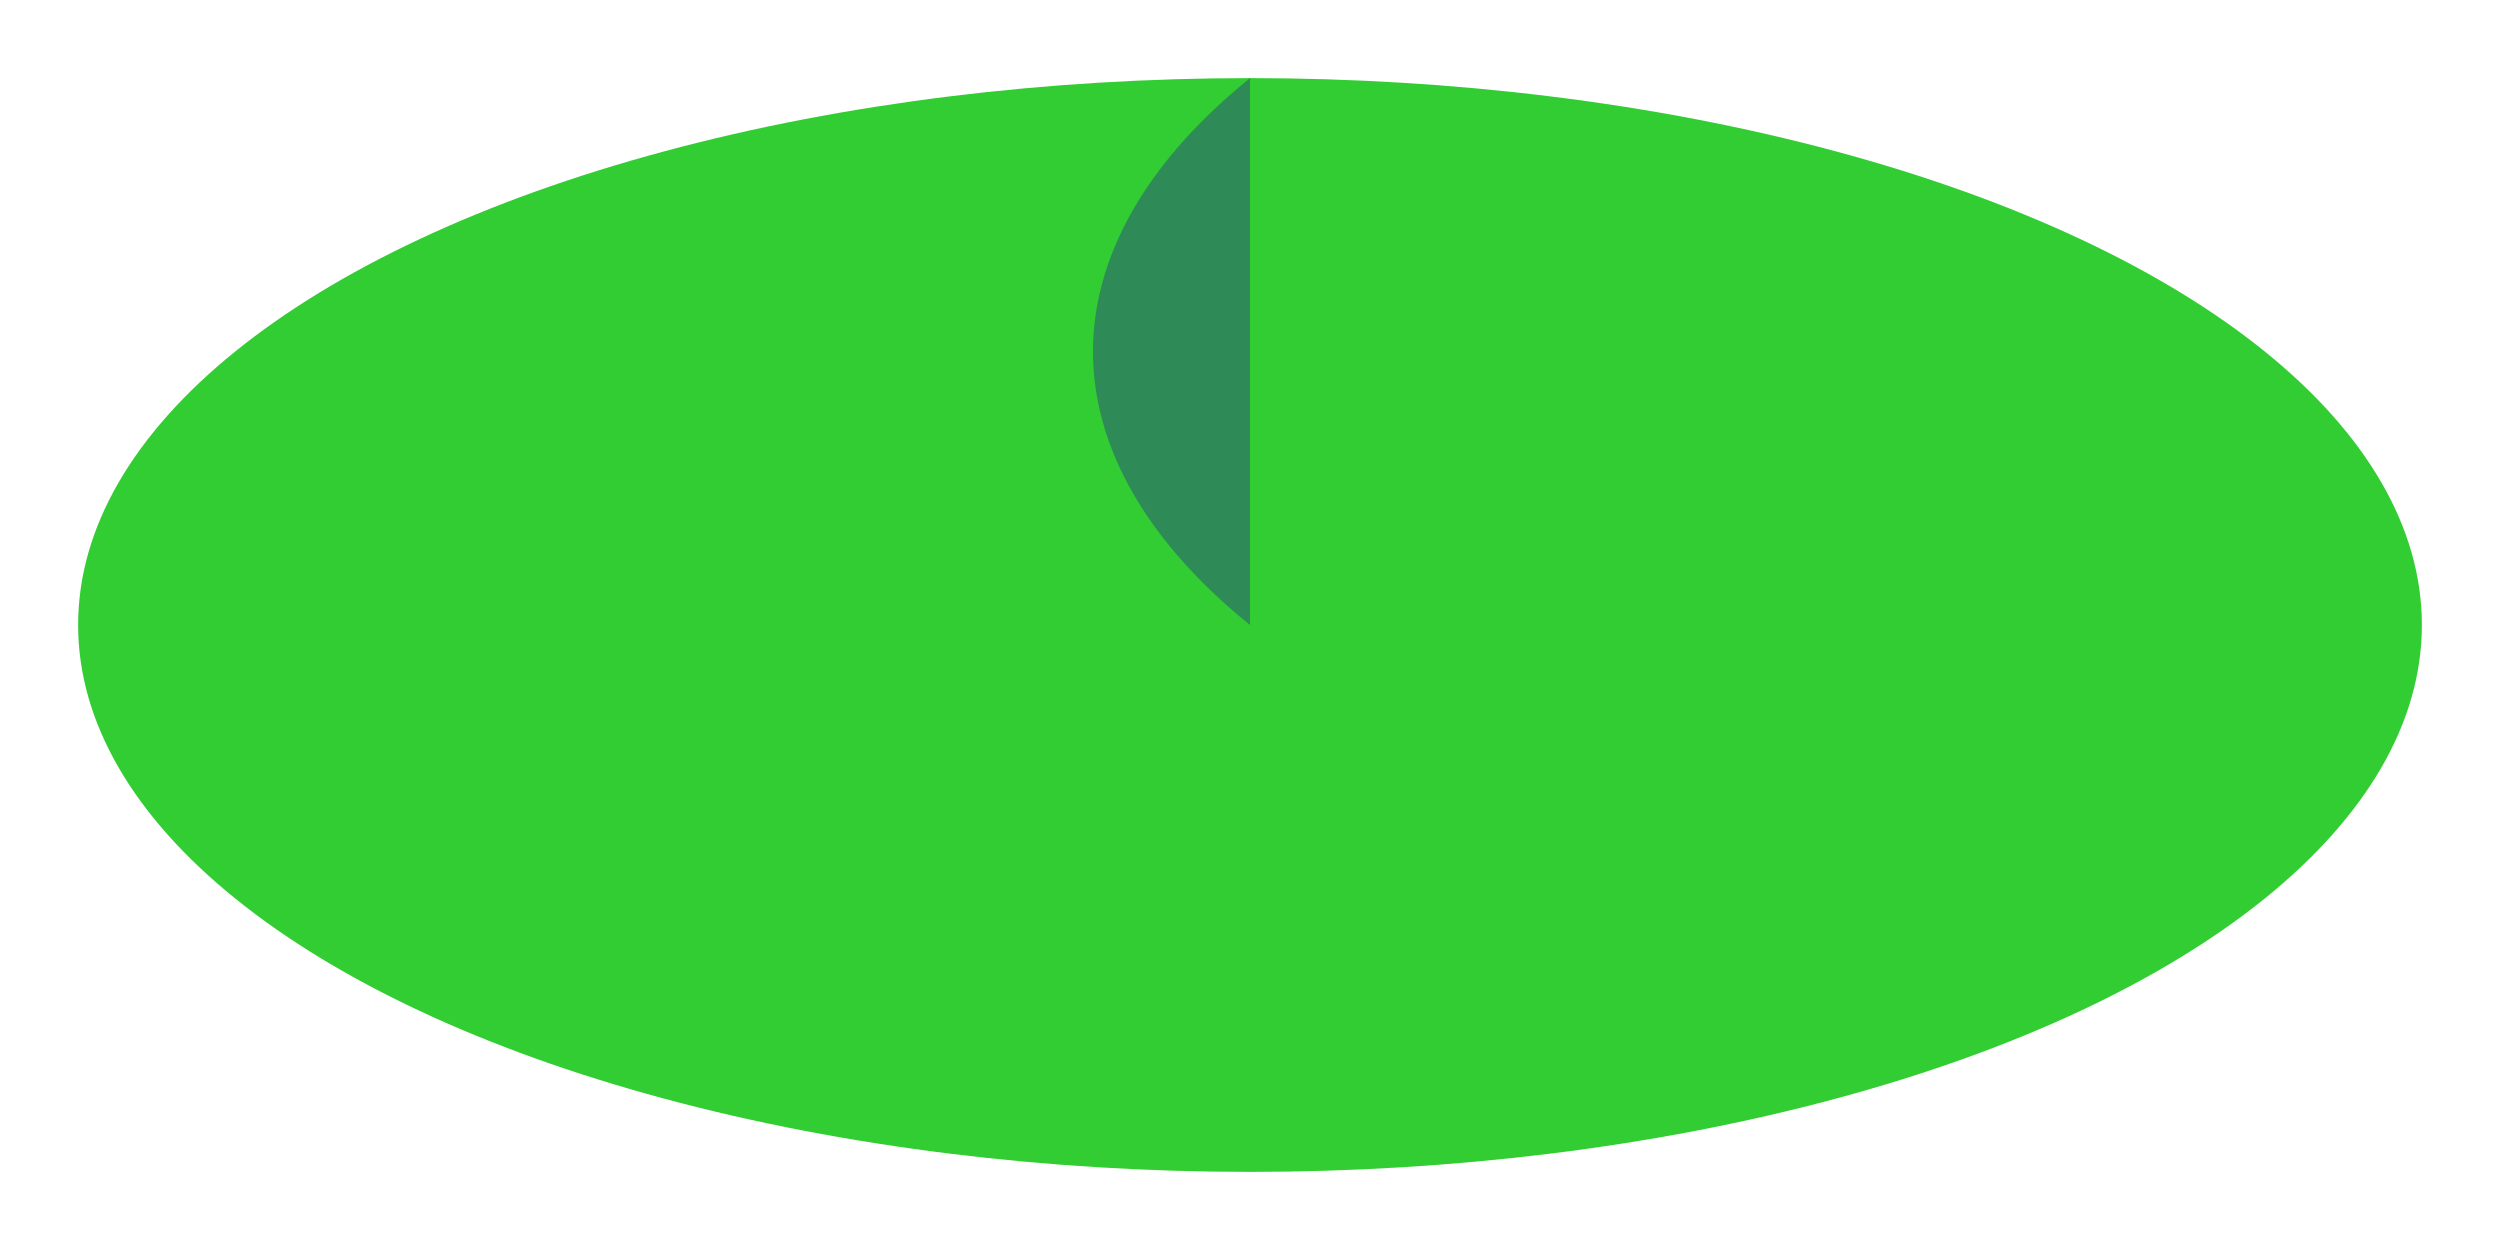 <svg xmlns="http://www.w3.org/2000/svg" width="64" height="32">
  
  <!-- Lily Pad Platform -->
  <ellipse cx="32" cy="16" rx="30" ry="14" fill="#32CD32" />
  <path d="M32,16 L32,2 A30,14 0 0,0 32,16" fill="#2E8B57" />

</svg>